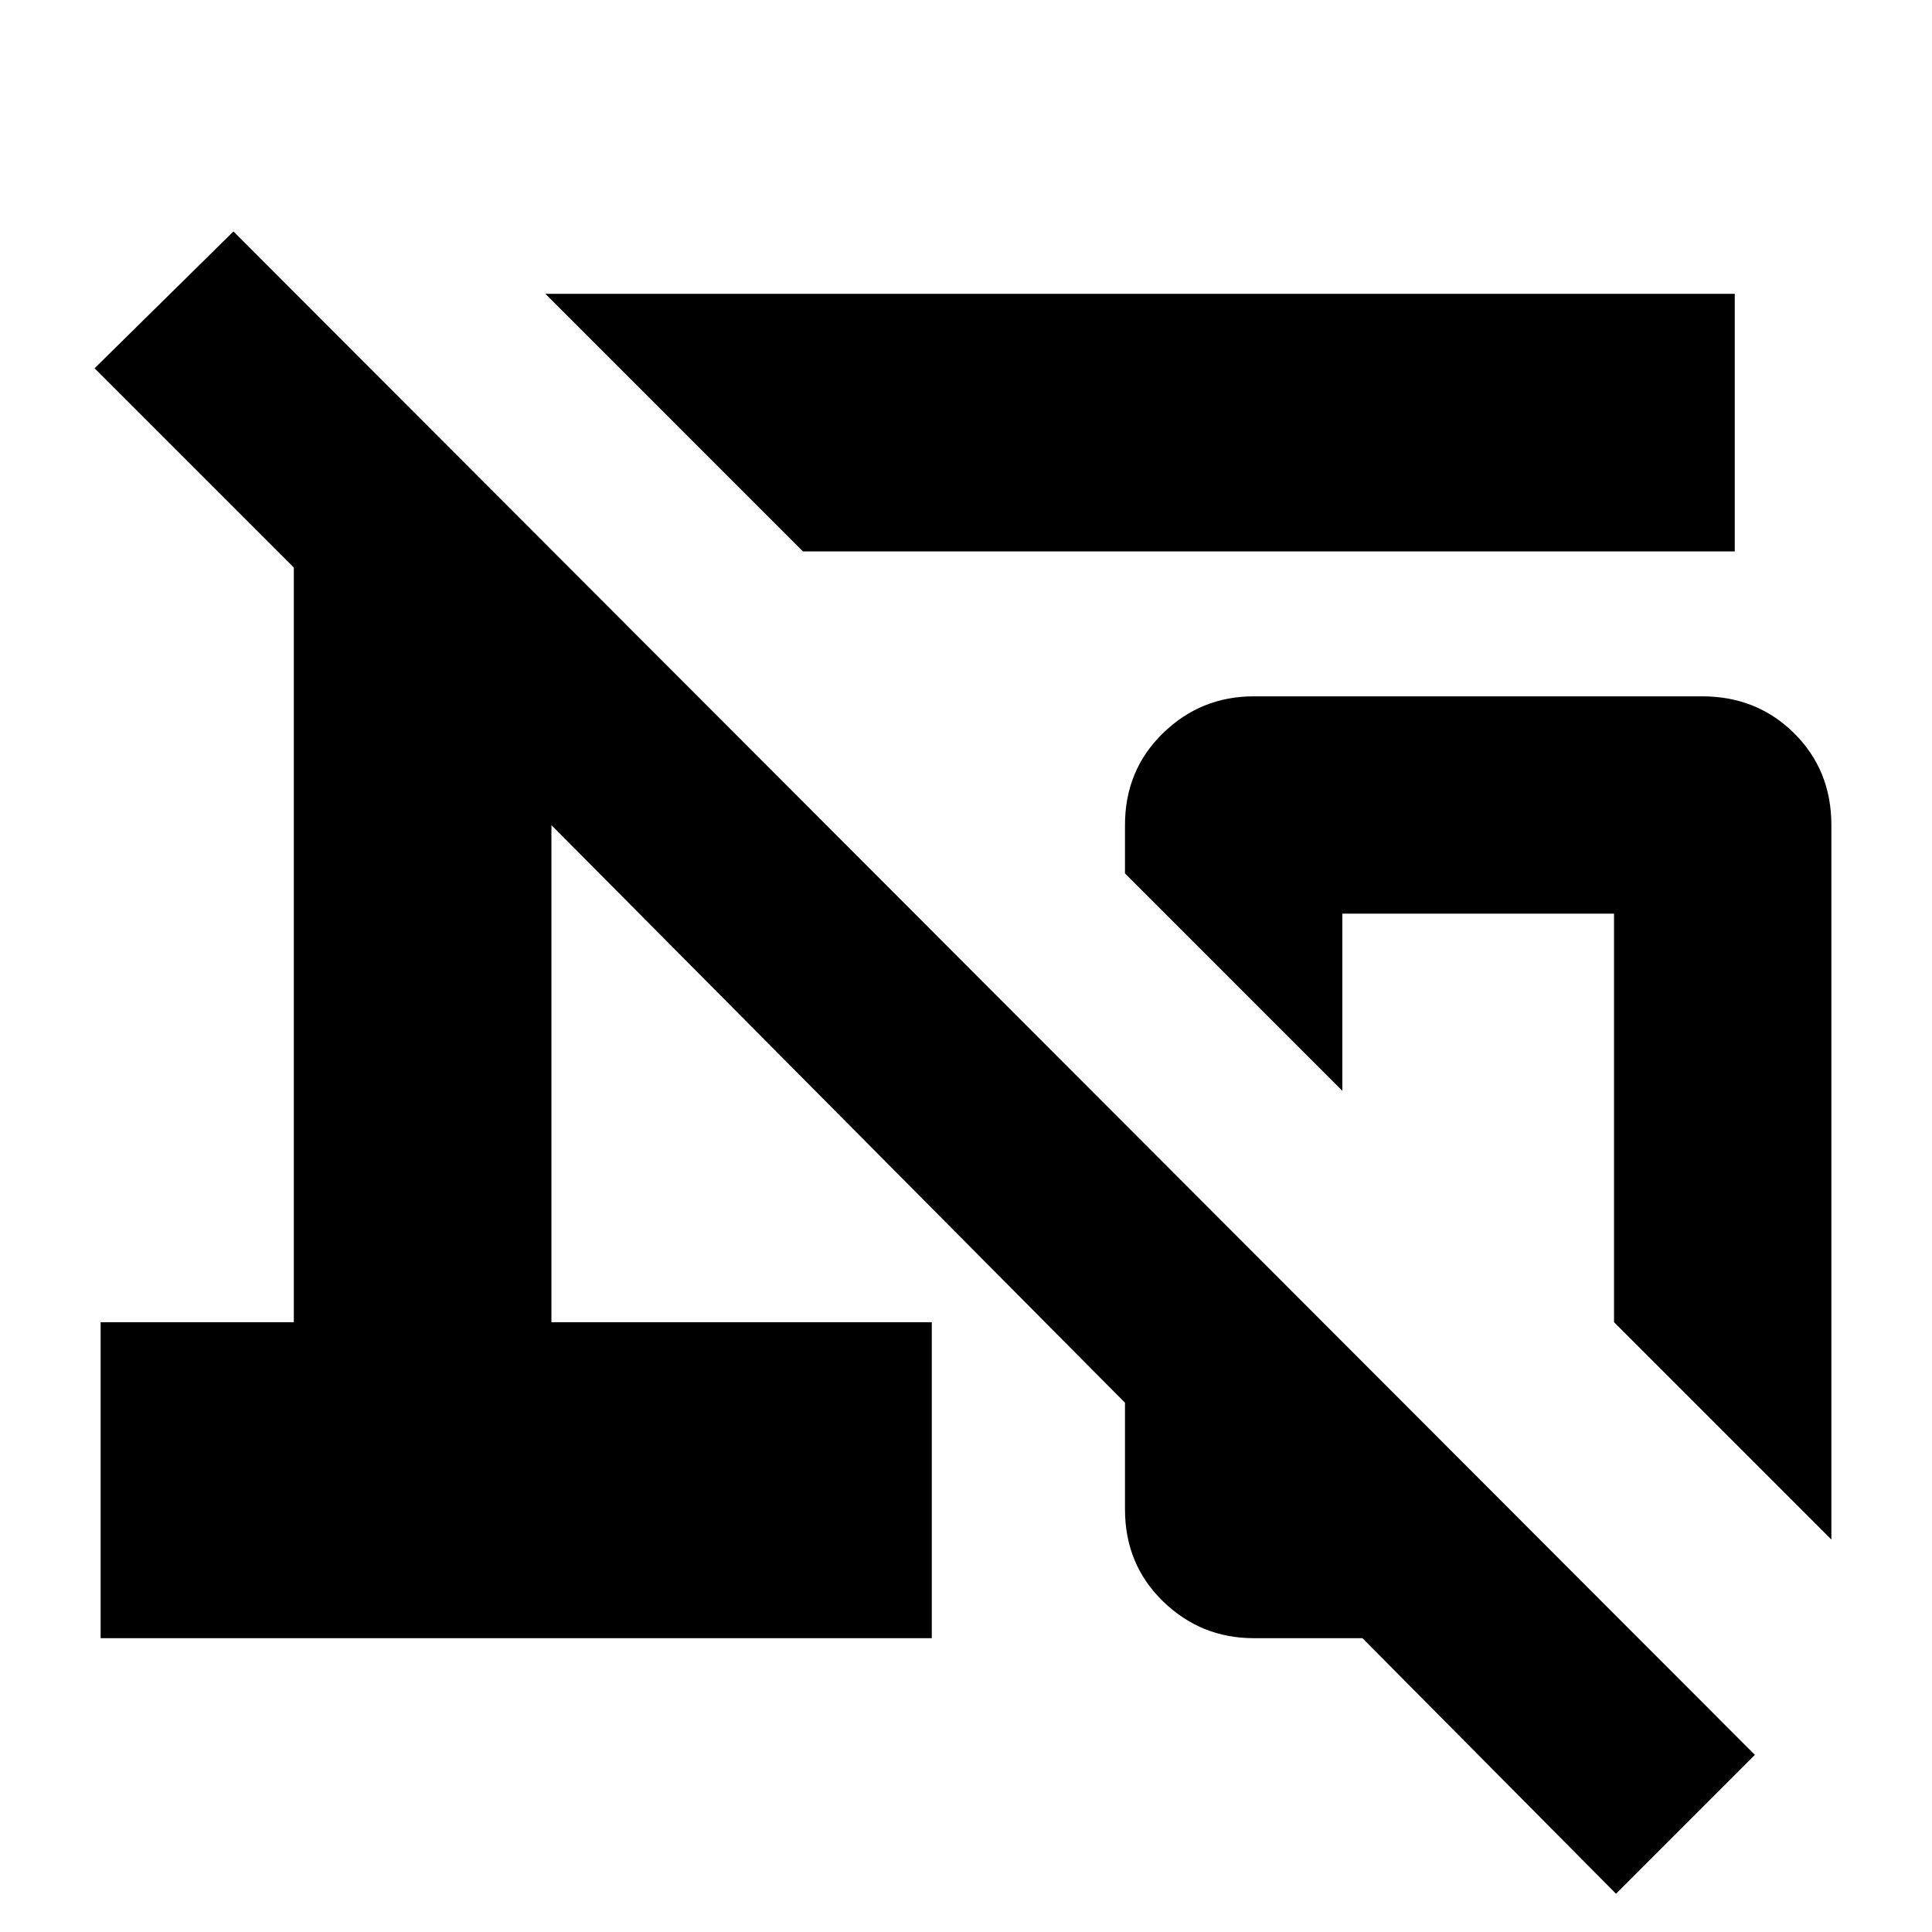 <svg xmlns="http://www.w3.org/2000/svg" height="20" viewBox="0 -960 960 960" width="20"><path d="M399-686 271-814h591v128H399Zm511 491L802-303v-203H667v88L559-526v-24q0-27.3 18.84-45.65Q596.68-614 622.96-614h222.76q27.28 0 45.78 18.35T910-550v355ZM803-19 677-146h-54q-26.3 0-45.15-18.35Q559-182.7 559-210v-53L274-550v247h189v157H50v-157h96v-375l-99-99 69-68L872-88l-69 69Zm-68-342Z"/></svg>